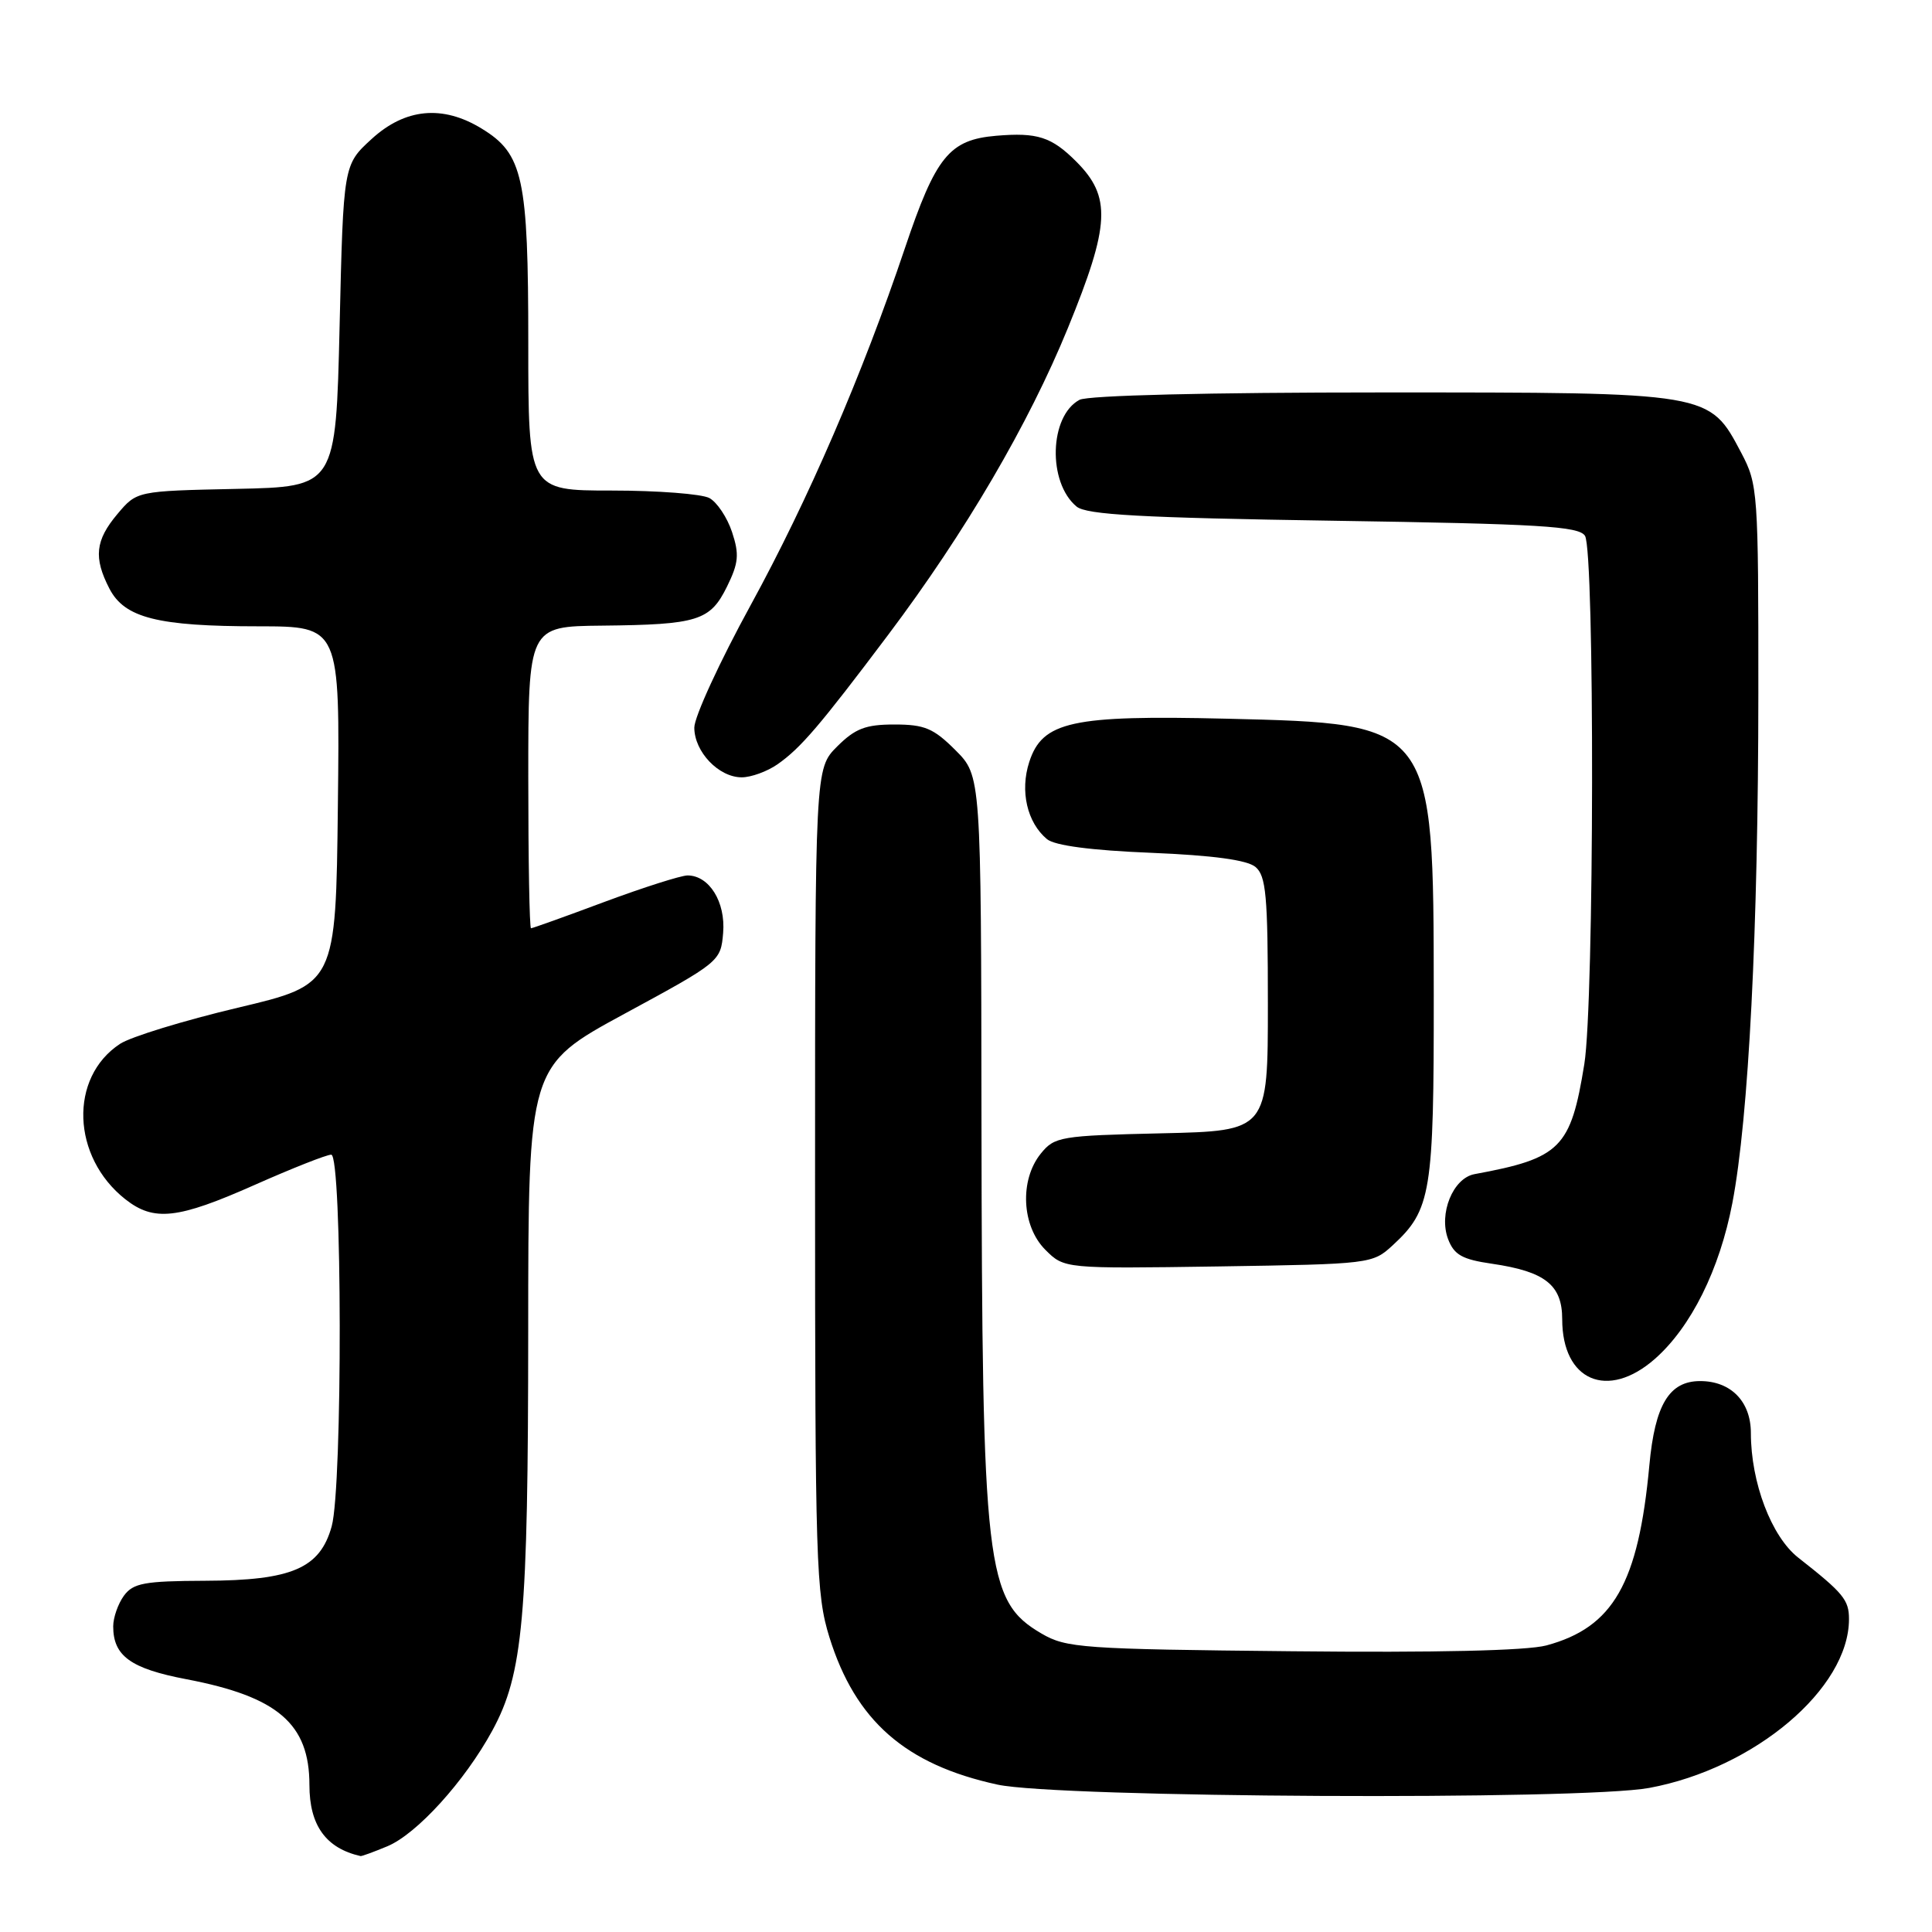 <?xml version="1.0" encoding="UTF-8" standalone="no"?>
<!DOCTYPE svg PUBLIC "-//W3C//DTD SVG 1.1//EN" "http://www.w3.org/Graphics/SVG/1.1/DTD/svg11.dtd" >
<svg xmlns="http://www.w3.org/2000/svg" xmlns:xlink="http://www.w3.org/1999/xlink" version="1.1" viewBox="0 0 256 256">
 <g >
 <path fill="currentColor"
d=" M 51.33 244.64 C 55.25 243.00 61.58 236.02 65.23 229.32 C 69.32 221.80 69.98 214.44 69.99 176.37 C 70.00 141.25 70.00 141.25 82.75 134.33 C 95.39 127.48 95.50 127.39 95.82 123.61 C 96.16 119.51 93.97 116.00 91.10 116.00 C 90.22 116.01 85.28 117.58 80.11 119.50 C 74.95 121.43 70.56 123.00 70.36 123.00 C 70.16 123.00 70.00 114.00 70.00 103.00 C 70.00 83.00 70.00 83.00 79.75 82.90 C 92.47 82.77 94.10 82.26 96.33 77.73 C 97.87 74.60 97.98 73.46 97.00 70.50 C 96.36 68.57 95.01 66.54 93.99 65.99 C 92.97 65.45 87.15 65.00 81.07 65.00 C 70.00 65.00 70.00 65.00 70.00 45.47 C 70.00 23.52 69.32 20.38 63.81 17.03 C 58.64 13.87 53.68 14.35 49.24 18.42 C 45.50 21.84 45.50 21.84 45.00 43.17 C 44.50 64.50 44.50 64.50 31.31 64.78 C 18.13 65.06 18.13 65.06 15.56 68.11 C 12.62 71.60 12.38 73.90 14.50 78.00 C 16.51 81.88 20.89 82.99 34.27 82.99 C 45.04 83.00 45.04 83.00 44.77 106.72 C 44.50 130.45 44.50 130.45 31.50 133.53 C 24.35 135.23 17.33 137.38 15.90 138.32 C 9.12 142.78 9.49 153.30 16.61 158.91 C 20.40 161.89 23.54 161.54 33.76 157.00 C 38.72 154.80 43.27 153.00 43.89 153.00 C 45.35 153.00 45.41 196.98 43.95 202.25 C 42.40 207.82 38.68 209.42 27.17 209.46 C 19.12 209.49 17.65 209.77 16.42 211.44 C 15.64 212.51 15.00 214.34 15.00 215.50 C 15.00 219.43 17.32 221.10 24.72 222.51 C 36.82 224.82 41.00 228.42 41.00 236.52 C 41.00 241.87 43.18 244.90 47.78 245.94 C 47.94 245.97 49.53 245.39 51.33 244.64 Z  M 218.53 236.91 C 232.48 234.33 245.00 223.75 245.00 214.54 C 245.00 211.99 244.26 211.09 238.27 206.39 C 234.72 203.60 232.00 196.44 232.00 189.88 C 232.00 185.71 229.35 183.00 225.28 183.00 C 221.18 183.00 219.29 186.13 218.55 194.14 C 217.10 209.81 213.77 215.64 204.90 218.03 C 202.31 218.72 190.29 219.00 171.19 218.80 C 143.37 218.52 141.28 218.37 138.00 216.45 C 130.61 212.12 130.13 207.95 130.05 148.15 C 130.00 102.80 130.00 102.80 126.60 99.40 C 123.70 96.50 122.51 96.00 118.52 96.00 C 114.69 96.00 113.32 96.53 110.92 98.92 C 108.00 101.85 108.00 101.85 108.00 156.33 C 108.00 207.10 108.13 211.24 109.90 216.94 C 113.35 228.01 119.97 233.82 132.17 236.47 C 140.23 238.22 209.53 238.57 218.53 236.91 Z  M 219.27 180.07 C 224.07 175.85 227.86 168.23 229.55 159.39 C 231.71 148.11 232.98 123.20 232.99 91.91 C 233.00 65.12 232.93 64.19 230.73 60.01 C 226.46 51.94 226.82 52.00 183.20 52.00 C 160.11 52.00 144.14 52.39 143.04 52.98 C 139.04 55.12 138.79 63.92 142.65 67.12 C 143.95 68.21 151.24 68.61 176.69 69.00 C 204.01 69.42 209.22 69.73 210.02 71.00 C 211.32 73.06 211.25 132.87 209.93 141.00 C 208.13 152.14 206.79 153.48 195.38 155.58 C 192.52 156.11 190.61 160.83 191.88 164.19 C 192.68 166.28 193.75 166.88 197.68 167.45 C 204.74 168.48 207.00 170.26 207.00 174.80 C 207.00 182.97 213.02 185.55 219.27 180.07 Z  M 184.55 165.00 C 189.64 160.30 190.00 158.07 189.98 131.78 C 189.95 95.79 190.02 95.90 162.50 95.23 C 142.02 94.74 138.12 95.59 136.38 100.97 C 135.13 104.82 136.10 109.00 138.73 111.19 C 139.75 112.04 144.58 112.68 152.50 113.00 C 160.73 113.34 165.23 113.95 166.35 114.87 C 167.76 116.05 168.00 118.65 168.00 133.05 C 168.00 149.85 168.00 149.85 153.91 150.17 C 140.50 150.48 139.73 150.61 137.91 152.86 C 135.08 156.36 135.37 162.46 138.51 165.60 C 141.02 168.11 141.02 168.11 161.43 167.81 C 181.62 167.50 181.87 167.47 184.55 165.00 Z  M 103.03 101.27 C 106.10 99.12 108.60 96.20 117.71 84.09 C 127.92 70.51 136.29 56.21 141.50 43.47 C 147.10 29.77 147.28 26.08 142.60 21.40 C 139.33 18.13 137.45 17.53 132.00 17.99 C 125.79 18.52 124.00 20.72 119.91 32.87 C 114.25 49.69 107.09 66.24 99.48 80.16 C 95.36 87.68 92.00 94.99 92.00 96.41 C 92.00 99.61 95.23 103.00 98.28 103.00 C 99.53 103.00 101.67 102.22 103.03 101.27 Z "/>
</g>
</svg>